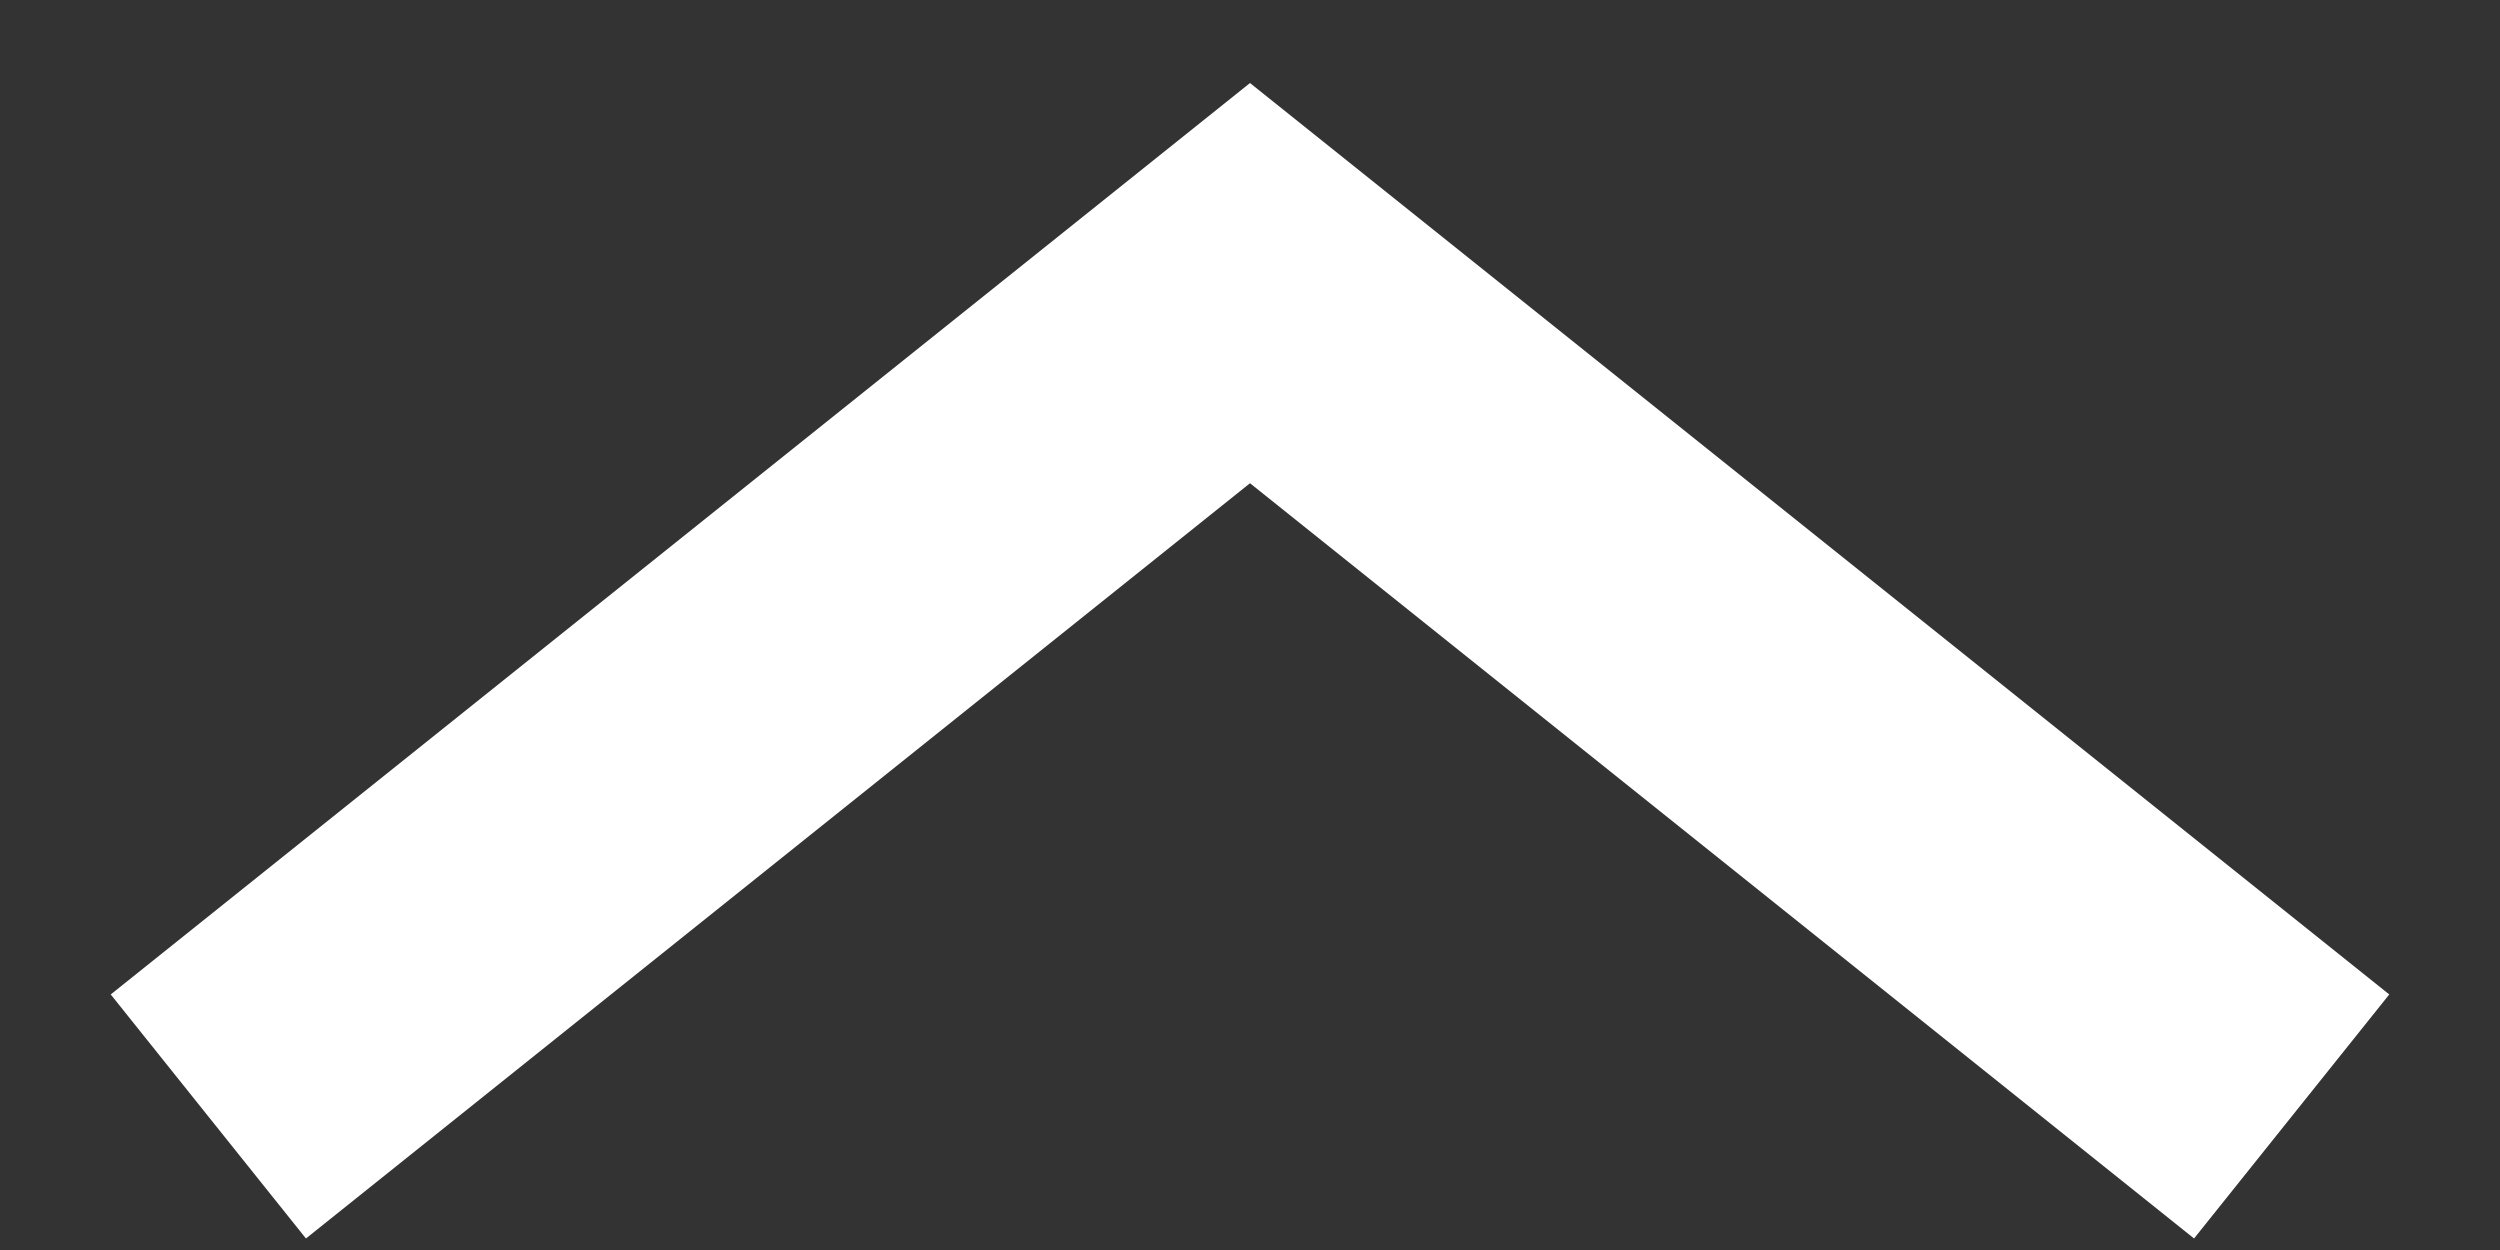 <svg width="12" height="6" viewBox="0 0 12 6" fill="none" xmlns="http://www.w3.org/2000/svg">
<rect x="0" y="0" width="12" height="6" fill="#333333" stroke="none"/>
<path d="M1 5.359L6 1.359L11 5.359" stroke="white" stroke-width="1.5"/>
</svg>
